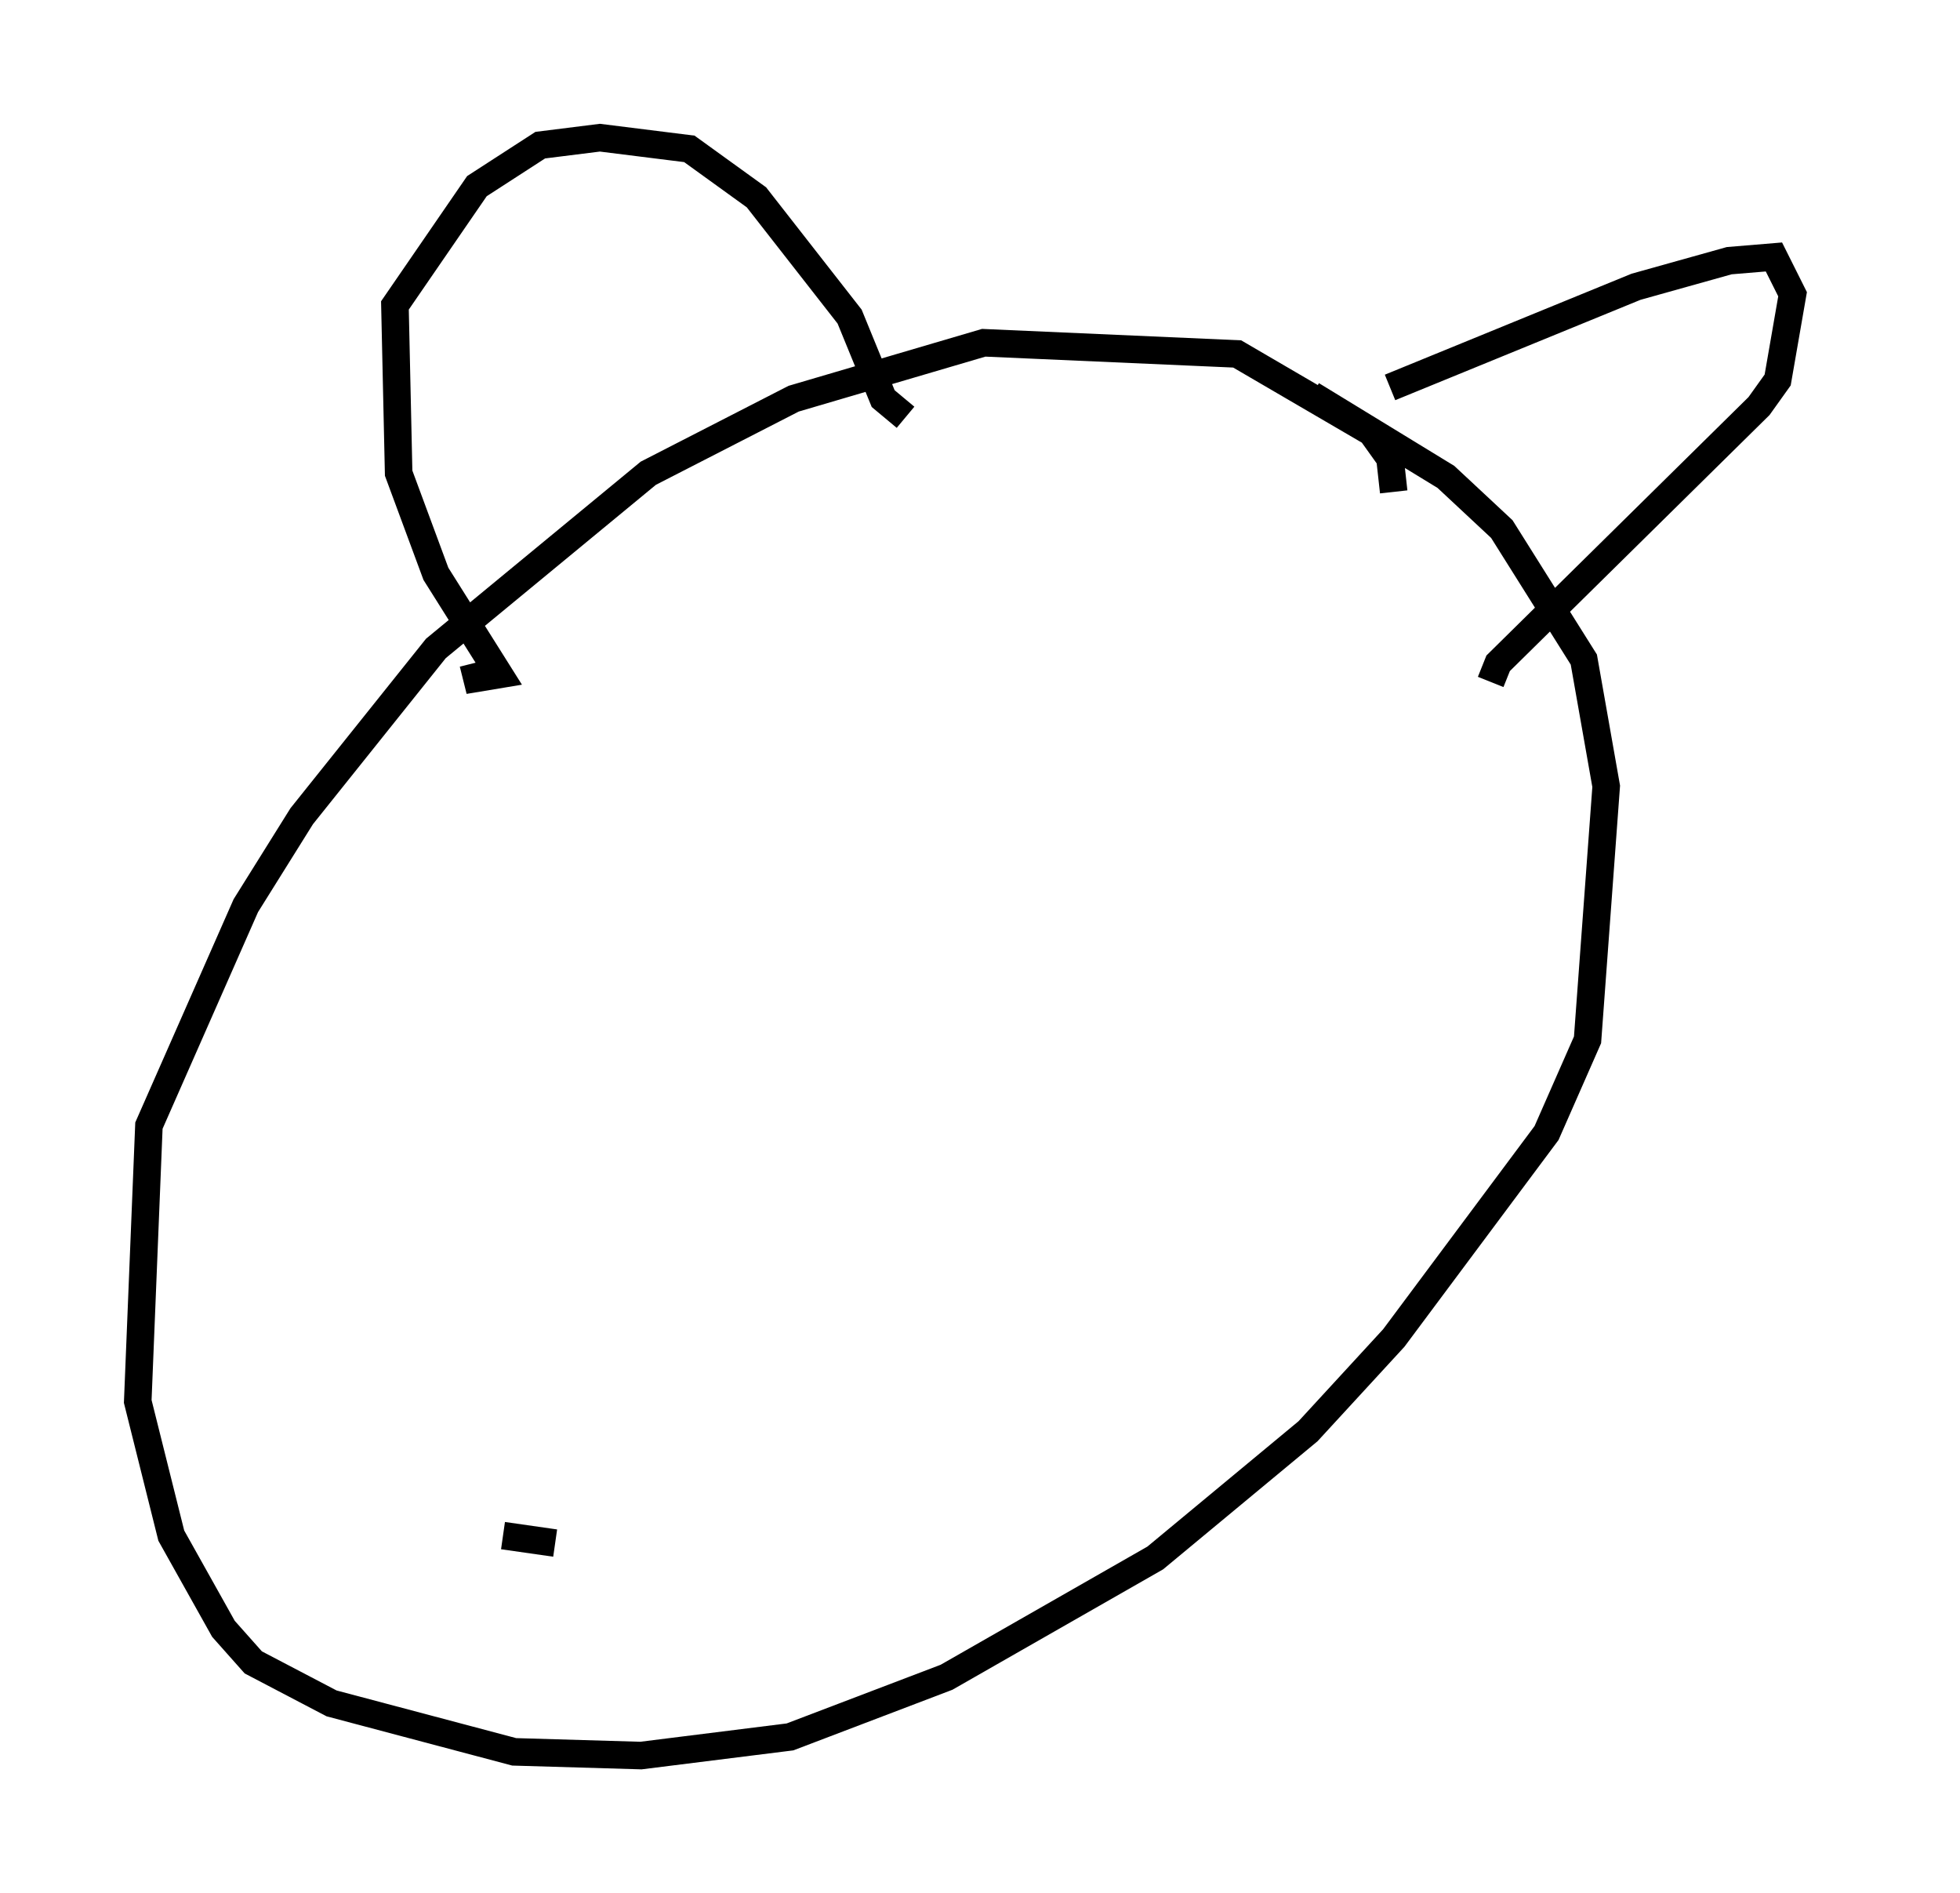 <?xml version="1.0" encoding="utf-8" ?>
<svg baseProfile="full" height="68.727" version="1.1" width="71.163" xmlns="http://www.w3.org/2000/svg" xmlns:ev="http://www.w3.org/2001/xml-events" xmlns:xlink="http://www.w3.org/1999/xlink"><defs /><rect fill="white" height="68.727" width="71.163" x="0" y="0" /><path d="M66.163, 31.928 m0.0, 0.0 m-12.855, -3.924 l0.0, 0.0 m-2.706, -10.149 l-0.135, -1.218 -0.677, -0.947 l-4.871, -2.842 -9.202, -0.406 l-6.901, 2.03 -5.277, 2.706 l-7.713, 6.36 -4.871, 6.089 l-2.03, 3.248 -3.518, 7.984 l-0.406, 10.013 1.218, 4.871 l1.894, 3.383 1.083, 1.218 l2.842, 1.488 6.631, 1.759 l4.601, 0.135 5.413, -0.677 l5.683, -2.165 7.578, -4.33 l5.548, -4.601 3.112, -3.383 l5.548, -7.442 1.488, -3.383 l0.677, -9.202 -0.812, -4.601 l-2.977, -4.736 -2.03, -1.894 l-4.871, -2.977 m2.842, -0.271 l8.931, -3.654 3.383, -0.947 l1.624, -0.135 0.677, 1.353 l-0.541, 3.112 -0.677, 0.947 l-9.472, 9.337 -0.271, 0.677 m-21.245, -9.607 l-0.812, -0.677 -1.218, -2.977 l-3.383, -4.33 -2.436, -1.759 l-3.248, -0.406 -2.165, 0.271 l-2.3, 1.488 -2.977, 4.33 l0.135, 6.089 1.353, 3.654 l2.3, 3.654 -0.812, 0.135 l-0.135, -0.541 m2.977, 31.935 l-1.894, -0.271 " fill="none" stroke="black" stroke-width="1" /></svg>